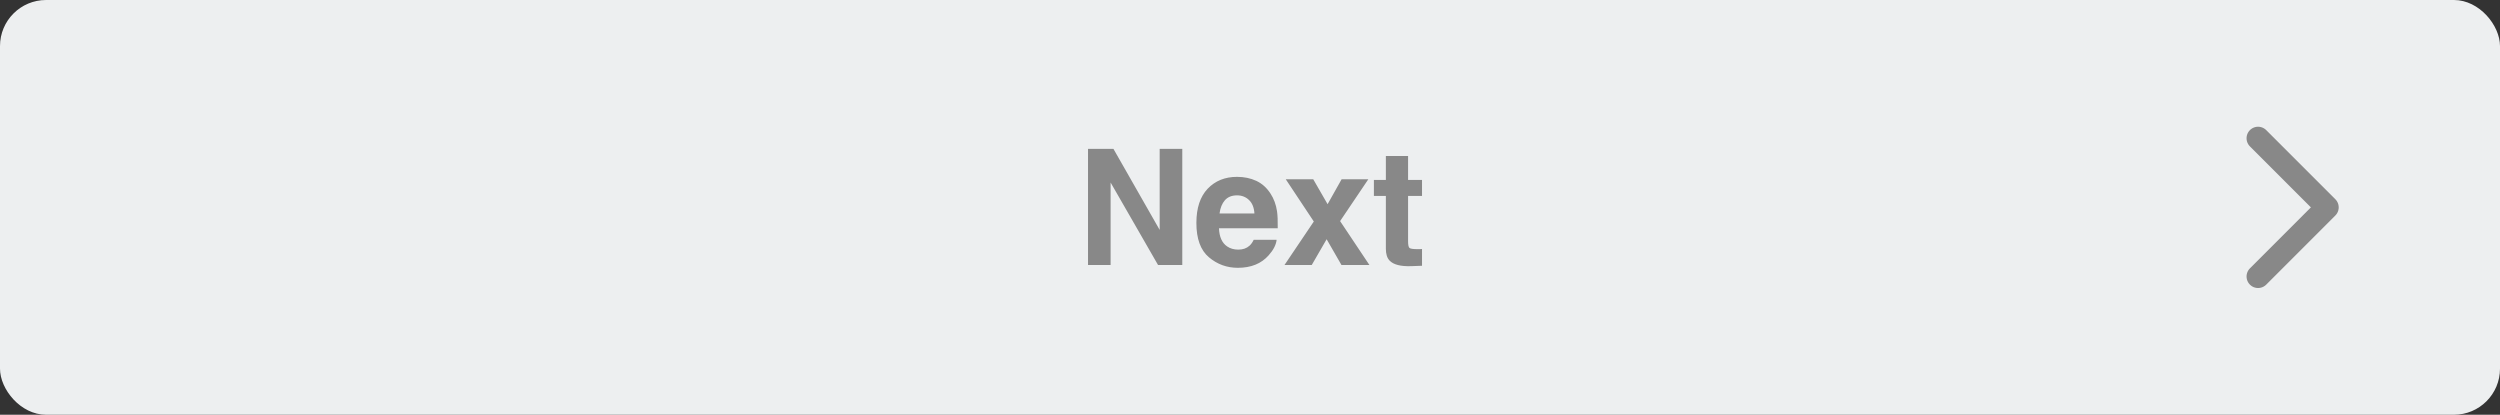 <svg width="217" height="36" viewBox="0 0 217 36" fill="none" xmlns="http://www.w3.org/2000/svg">
<rect x="0" y="0" width="217" height="36" fill="#333333" stroke="none"/>
<rect width="217" height="36" rx="4" fill="#EDEFF0"/>
<path d="M102.622 23H100.517L96.401 15.843V23H94.44V12.924H96.648L100.66 19.958V12.924H102.622V23ZM110.812 20.812C110.762 21.255 110.531 21.703 110.121 22.159C109.483 22.884 108.59 23.246 107.442 23.246C106.494 23.246 105.657 22.941 104.933 22.33C104.208 21.719 103.846 20.726 103.846 19.35C103.846 18.06 104.172 17.071 104.823 16.383C105.48 15.695 106.33 15.351 107.373 15.351C107.993 15.351 108.551 15.467 109.048 15.699C109.545 15.932 109.955 16.299 110.278 16.8C110.57 17.242 110.759 17.755 110.846 18.338C110.896 18.68 110.916 19.172 110.907 19.814H105.808C105.835 20.562 106.07 21.086 106.512 21.387C106.781 21.574 107.104 21.667 107.483 21.667C107.884 21.667 108.209 21.553 108.46 21.325C108.597 21.202 108.718 21.031 108.822 20.812H110.812ZM108.884 18.529C108.852 18.014 108.695 17.625 108.412 17.36C108.134 17.091 107.788 16.957 107.373 16.957C106.922 16.957 106.571 17.098 106.32 17.381C106.074 17.663 105.919 18.046 105.856 18.529H108.884ZM118.864 23H116.438L115.152 20.765L113.861 23H111.495L114.038 19.227L111.605 15.562H113.99L115.235 17.723L116.451 15.562H118.769L116.321 19.192L118.864 23ZM123.431 21.612V23.068L122.508 23.102C121.587 23.134 120.958 22.975 120.621 22.624C120.402 22.401 120.293 22.057 120.293 21.592V17.005H119.254V15.617H120.293V13.539H122.221V15.617H123.431V17.005H122.221V20.942C122.221 21.248 122.26 21.439 122.337 21.517C122.415 21.59 122.652 21.626 123.048 21.626C123.107 21.626 123.169 21.626 123.233 21.626C123.301 21.621 123.367 21.617 123.431 21.612Z" fill="#888888"/>
<path d="M196 12L202 18L196 24" stroke="#888888" stroke-width="2" stroke-linecap="round" stroke-linejoin="round"/>
</svg>


